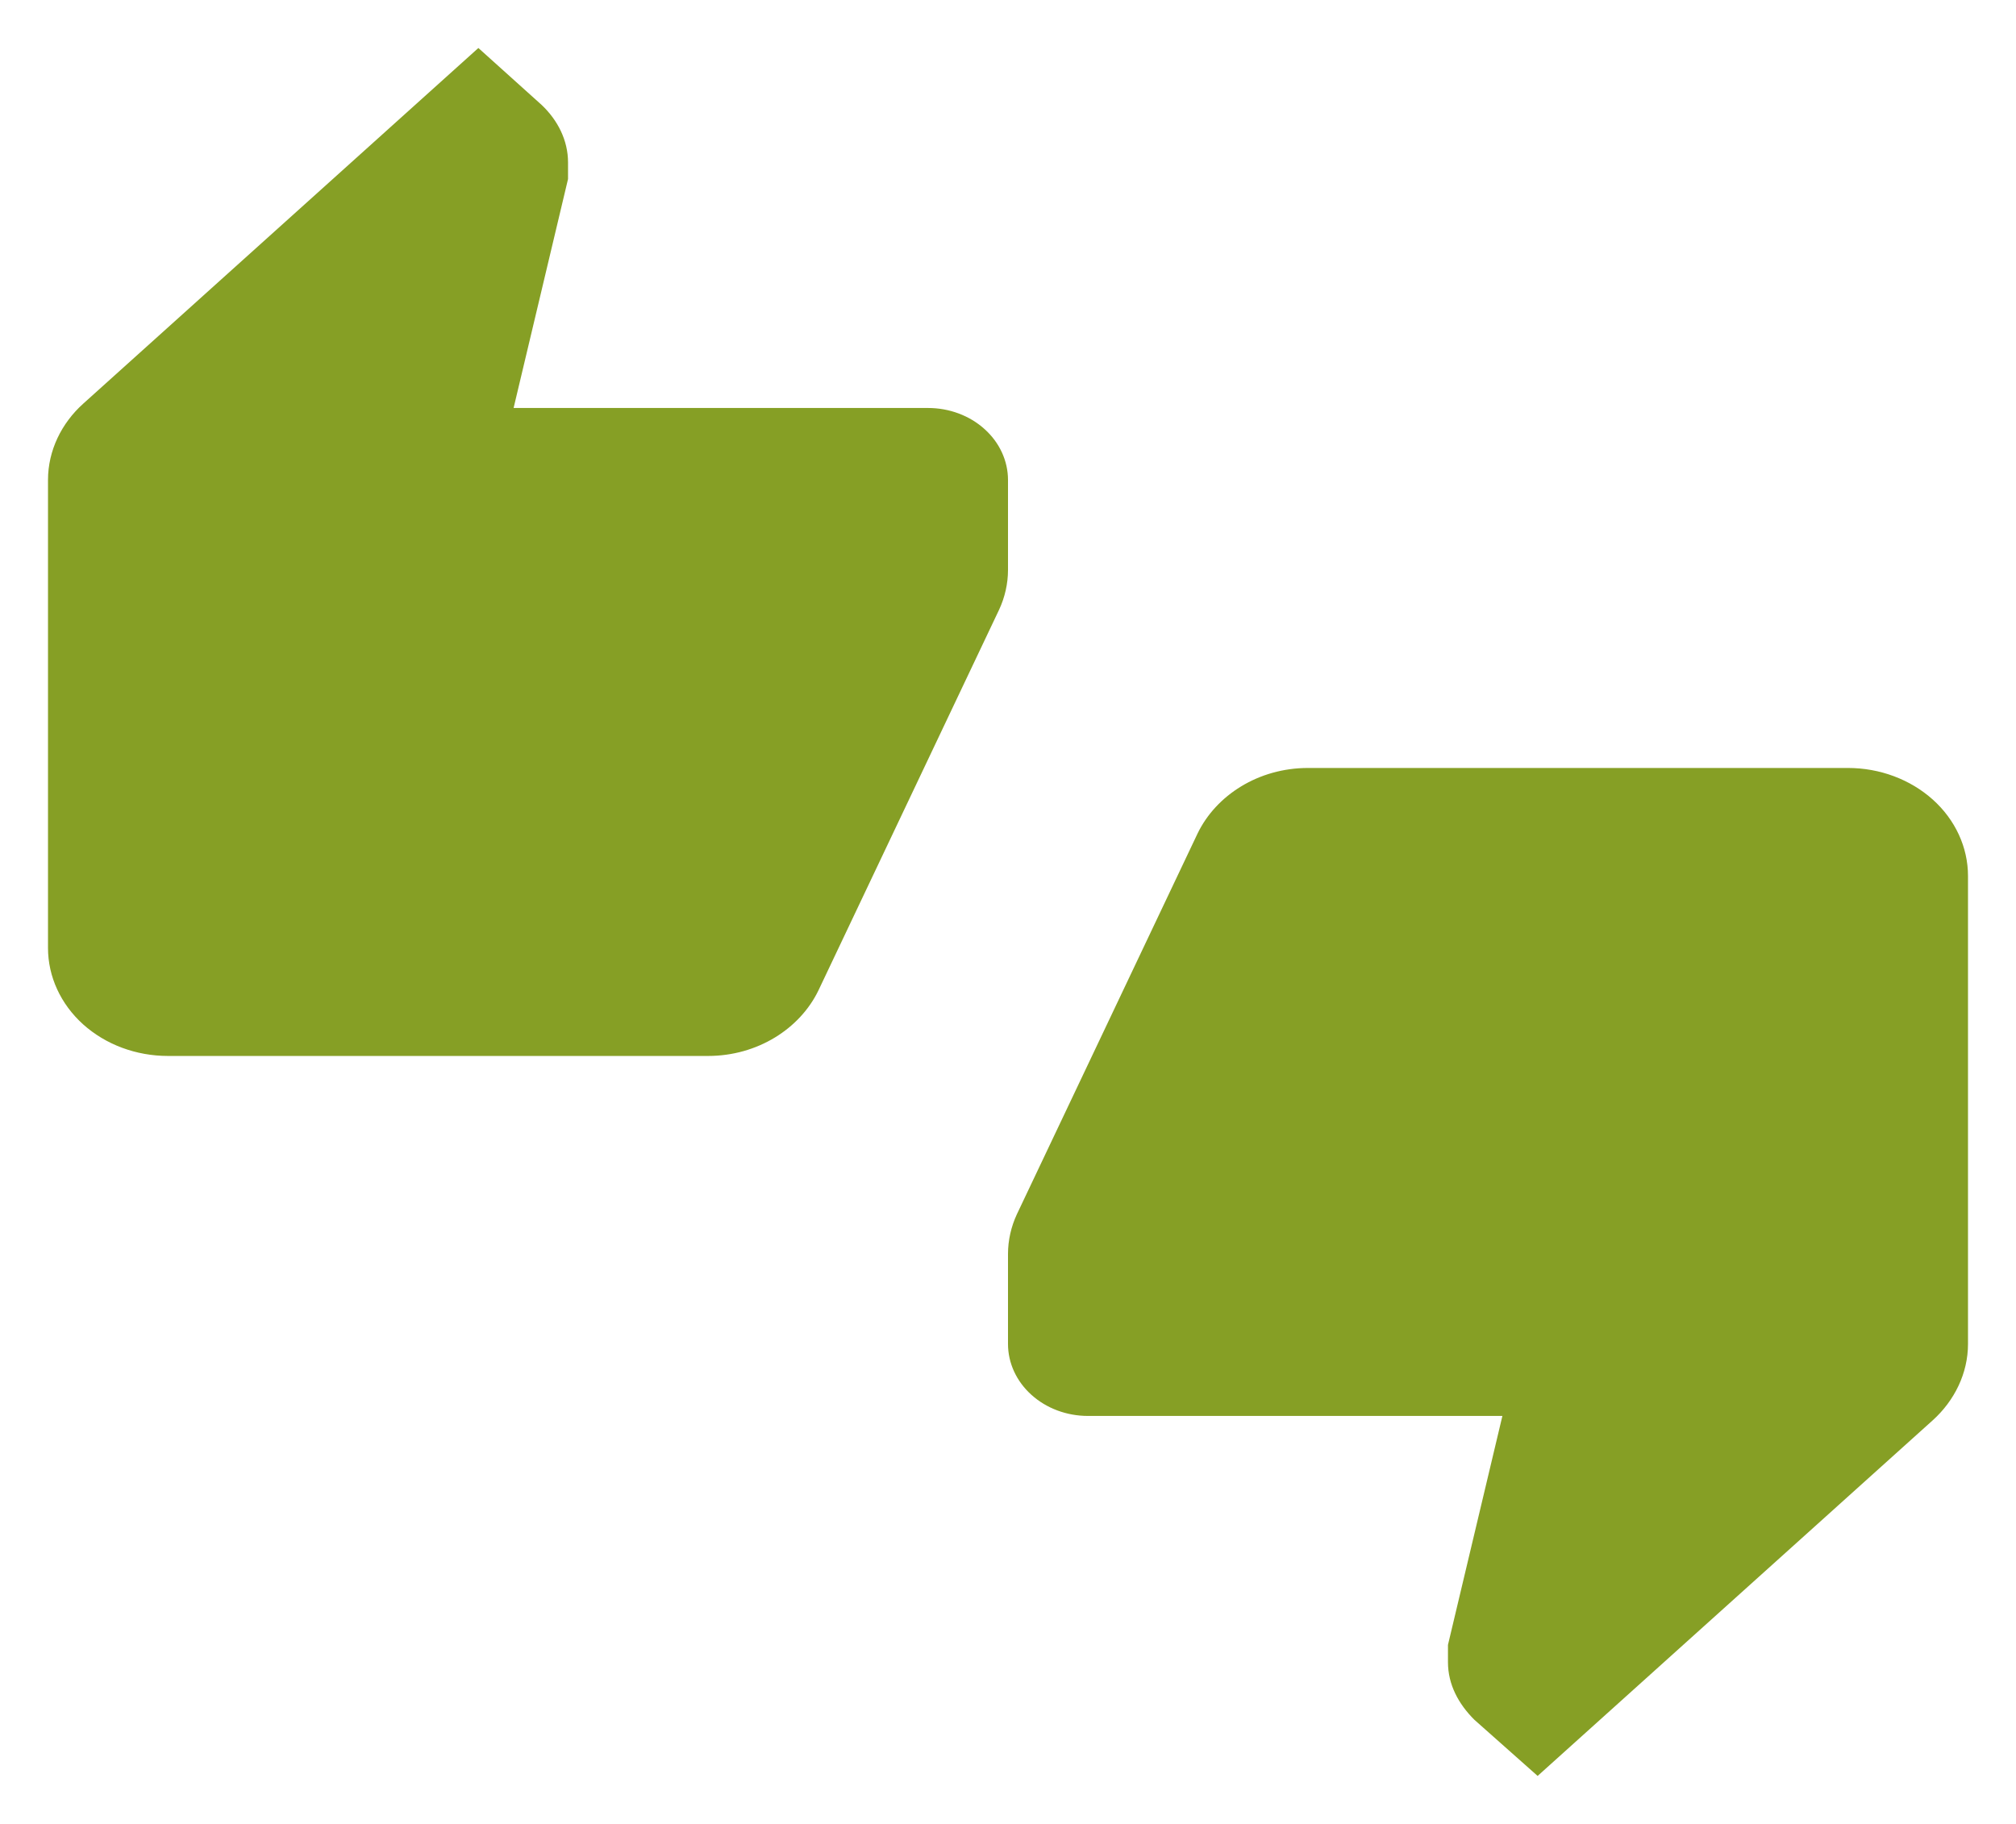 <svg width="21" height="19" viewBox="0 0 21 19" fill="none" xmlns="http://www.w3.org/2000/svg">
<path d="M19.25 8H13.625C13.108 8 12.667 8.285 12.475 8.682L10.592 12.65C10.533 12.777 10.5 12.92 10.5 13.062V14C10.5 14.199 10.588 14.39 10.744 14.53C10.9 14.671 11.112 14.75 11.333 14.75H15.65L15.083 17.135V17.315C15.083 17.547 15.192 17.75 15.358 17.915L16.017 18.5L20.133 14.795C20.358 14.592 20.5 14.307 20.5 14V9.125C20.5 8.827 20.368 8.54 20.134 8.33C19.899 8.119 19.581 8 19.25 8ZM10.5 5C10.5 4.801 10.412 4.61 10.256 4.47C10.1 4.329 9.888 4.25 9.667 4.25H5.35L5.917 1.865V1.692C5.917 1.46 5.808 1.25 5.642 1.093L4.983 0.5L0.867 4.205C0.642 4.407 0.5 4.692 0.5 5V9.875C0.5 10.173 0.632 10.46 0.866 10.671C1.101 10.882 1.418 11 1.75 11H7.375C7.892 11 8.333 10.715 8.525 10.318L10.408 6.35C10.467 6.223 10.5 6.08 10.5 5.938V5Z" fill="#869F25" />
</svg>
